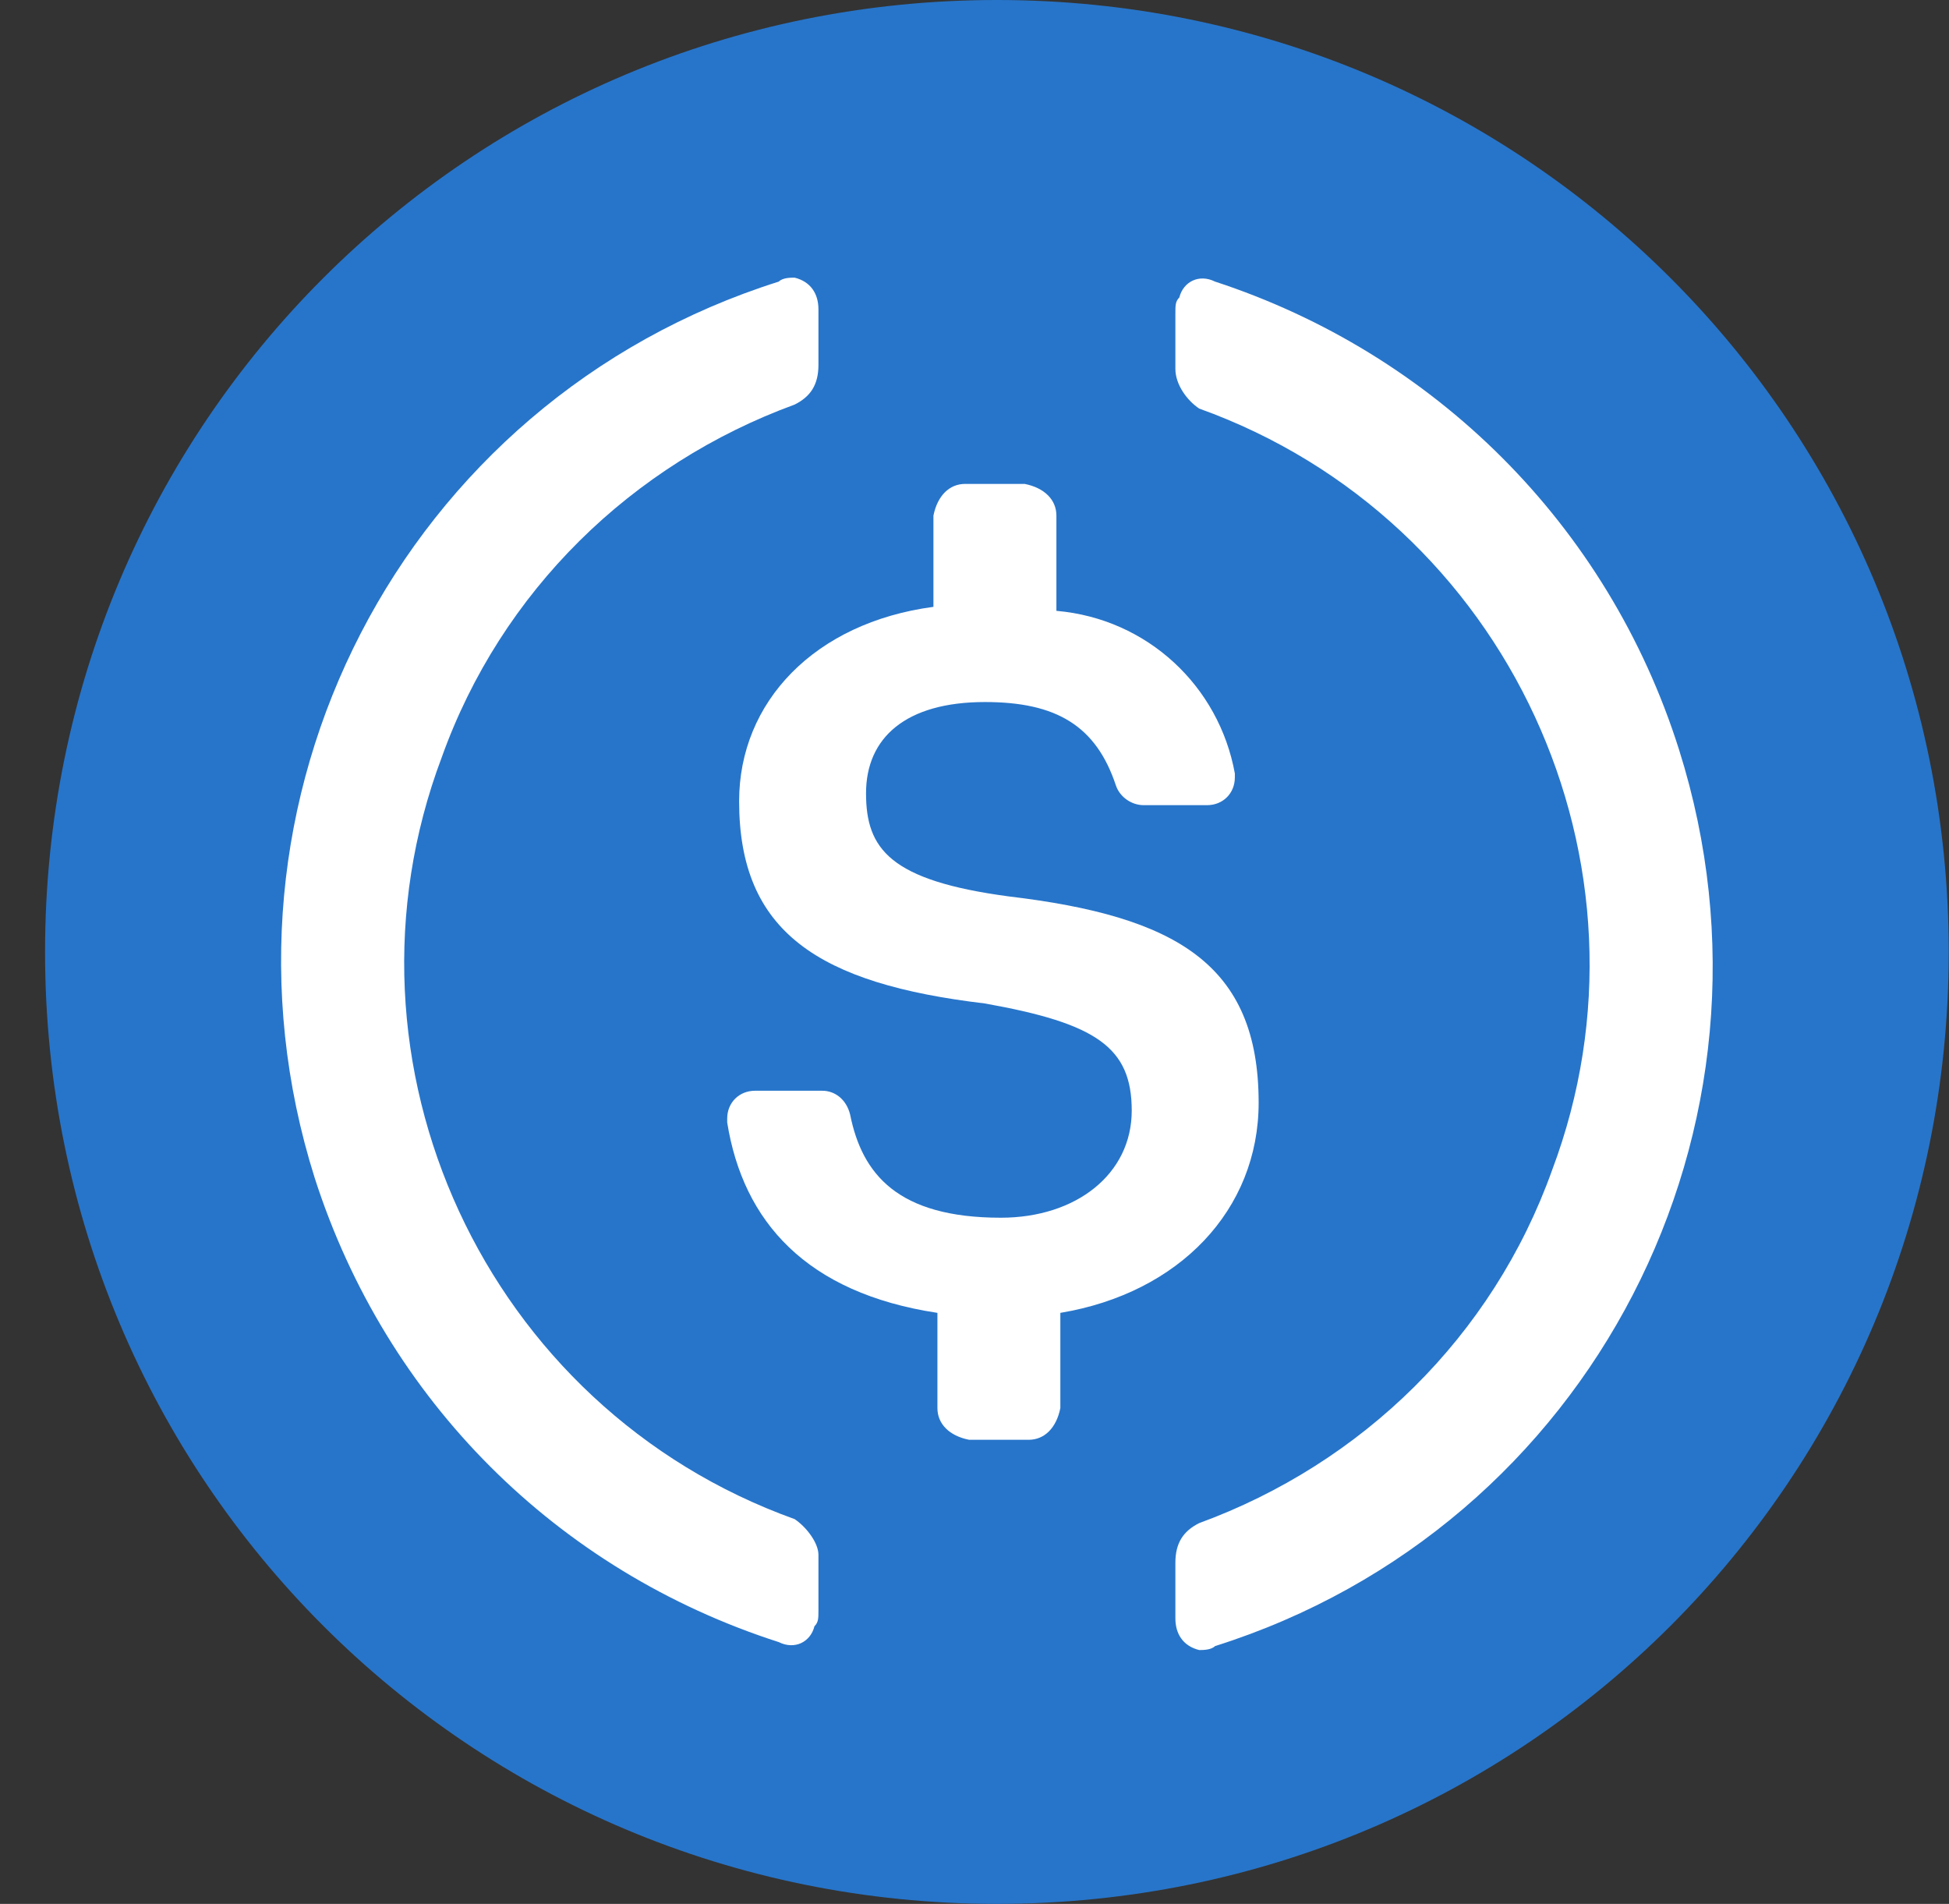 <svg width="43" height="42" viewBox="0 0 43 42" fill="none" xmlns="http://www.w3.org/2000/svg">
<rect x="0" y="0" width="43" height="42" fill="#333333" stroke="none"/>
<path d="M21.994 42C33.632 42 42.994 32.638 42.994 21C42.994 9.362 33.632 0 21.994 0C10.357 0 0.994 9.362 0.994 21C0.994 32.638 10.357 42 21.994 42Z" fill="#2775CA"/>
<path d="M27.769 24.325C27.769 21.262 25.932 20.212 22.257 19.775C19.632 19.425 19.107 18.725 19.107 17.5C19.107 16.275 19.982 15.487 21.732 15.487C23.307 15.487 24.182 16.012 24.619 17.325C24.707 17.587 24.969 17.762 25.232 17.762H26.631C26.982 17.762 27.244 17.5 27.244 17.15V17.062C26.894 15.137 25.319 13.65 23.307 13.475V11.375C23.307 11.025 23.044 10.762 22.607 10.675H21.294C20.944 10.675 20.682 10.937 20.594 11.375V13.387C17.969 13.737 16.307 15.487 16.307 17.675C16.307 20.562 18.057 21.7 21.732 22.137C24.182 22.575 24.969 23.1 24.969 24.5C24.969 25.9 23.744 26.863 22.082 26.863C19.806 26.863 19.019 25.9 18.756 24.587C18.669 24.238 18.407 24.062 18.144 24.062H16.657C16.307 24.062 16.044 24.325 16.044 24.675V24.762C16.394 26.95 17.794 28.525 20.682 28.962V31.062C20.682 31.412 20.944 31.675 21.381 31.762H22.694C23.044 31.762 23.307 31.5 23.394 31.062V28.962C26.019 28.525 27.769 26.687 27.769 24.325Z" fill="white"/>
<path d="M17.532 33.512C10.707 31.063 7.207 23.45 9.744 16.712C11.057 13.037 13.944 10.237 17.532 8.925C17.882 8.75 18.057 8.488 18.057 8.05V6.825C18.057 6.475 17.882 6.212 17.532 6.125C17.444 6.125 17.269 6.125 17.182 6.212C8.869 8.837 4.319 17.675 6.944 25.988C8.519 30.887 12.282 34.65 17.182 36.225C17.532 36.4 17.882 36.225 17.969 35.875C18.057 35.788 18.057 35.7 18.057 35.525V34.3C18.057 34.037 17.794 33.688 17.532 33.512ZM26.807 6.212C26.457 6.037 26.107 6.212 26.019 6.562C25.932 6.65 25.932 6.737 25.932 6.912V8.137C25.932 8.488 26.194 8.837 26.457 9.013C33.282 11.462 36.782 19.075 34.244 25.812C32.932 29.488 30.044 32.288 26.457 33.6C26.107 33.775 25.932 34.037 25.932 34.475V35.7C25.932 36.05 26.107 36.313 26.457 36.4C26.544 36.4 26.719 36.4 26.807 36.313C35.119 33.688 39.669 24.85 37.044 16.538C35.469 11.55 31.619 7.787 26.807 6.212Z" fill="white"/>
</svg>
